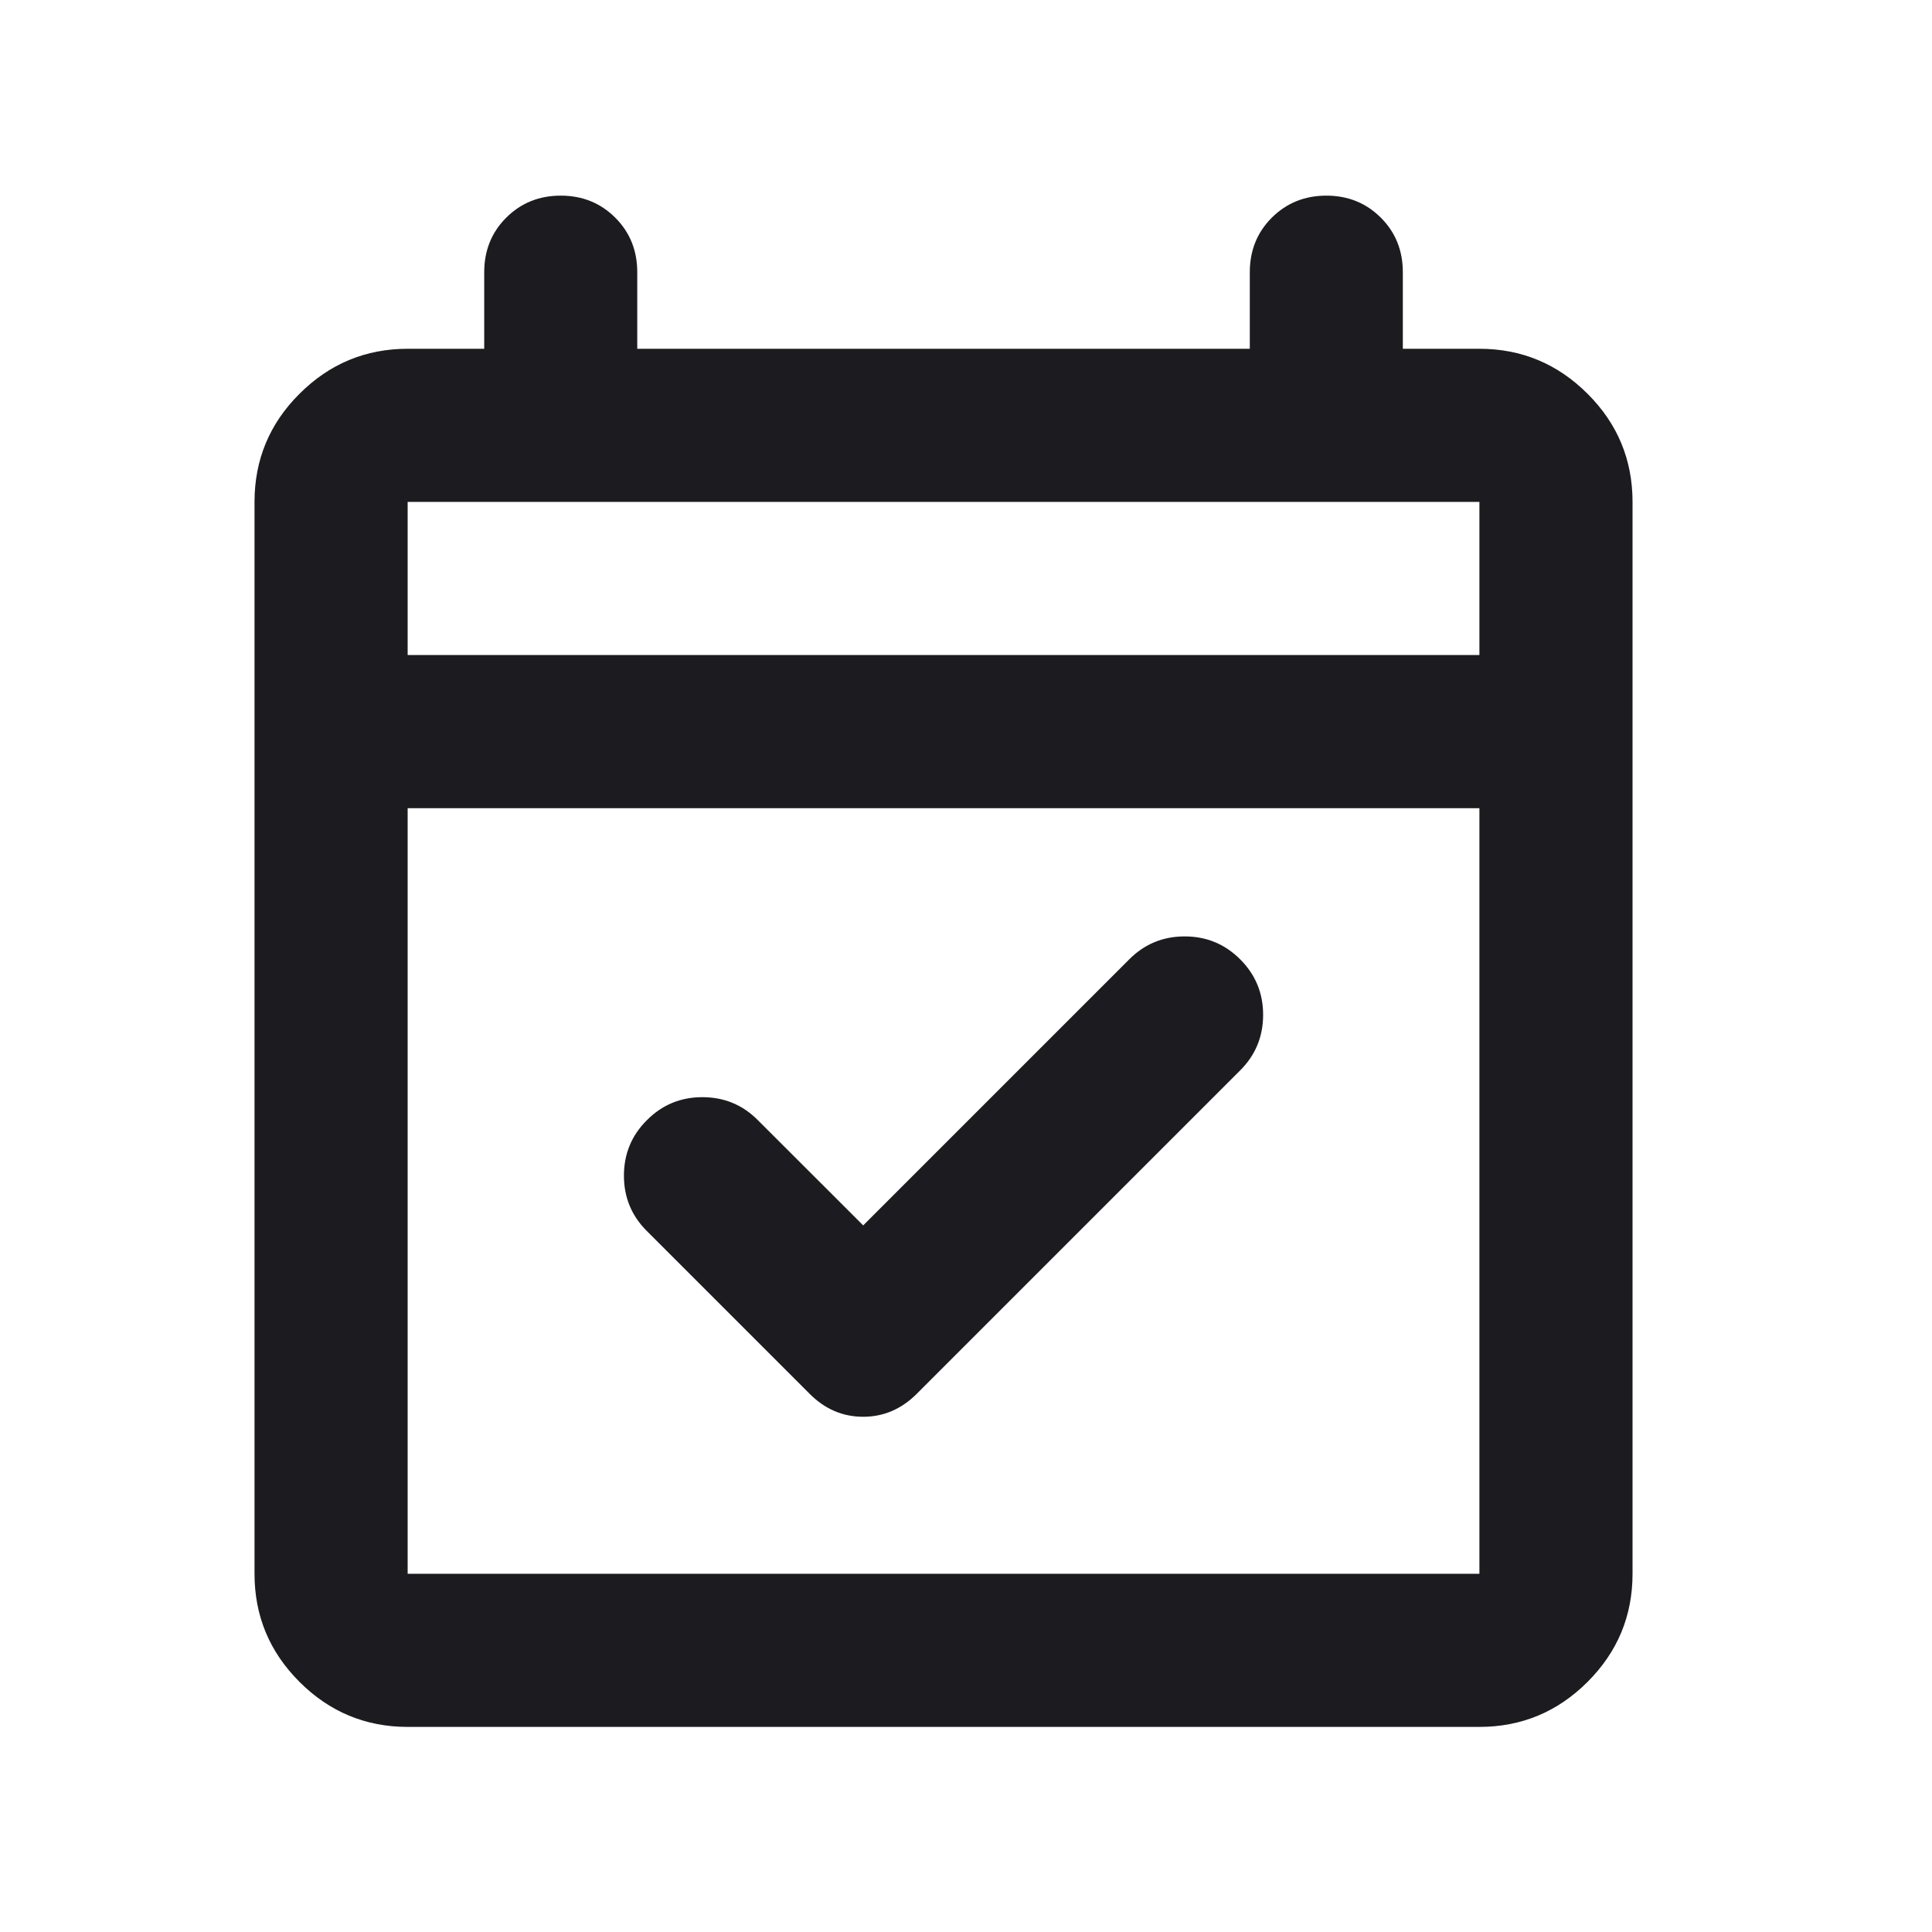 <svg xmlns="http://www.w3.org/2000/svg" width="19" height="19" viewBox="0 0 19 19" fill="none">
  <mask id="mask0_58_1820" style="mask-type:alpha" maskUnits="userSpaceOnUse" x="0" y="0" width="19" height="19">
    <rect x="0.244" y="0.419" width="18.07" height="18.07" fill="#D9D9D9"/>
  </mask>
  <g mask="url(#mask0_58_1820)">
    <path d="M8.489 12.051L11.105 9.435C11.255 9.284 11.437 9.209 11.651 9.209C11.864 9.209 12.046 9.284 12.197 9.435C12.347 9.585 12.422 9.767 12.422 9.98C12.422 10.194 12.347 10.376 12.197 10.526L9.016 13.707C8.865 13.858 8.689 13.933 8.489 13.933C8.288 13.933 8.112 13.858 7.962 13.707L6.362 12.107C6.211 11.957 6.136 11.775 6.136 11.562C6.136 11.348 6.211 11.166 6.362 11.016C6.512 10.865 6.694 10.79 6.907 10.79C7.121 10.79 7.303 10.865 7.453 11.016L8.489 12.051ZM4.009 16.983C3.595 16.983 3.24 16.835 2.945 16.54C2.65 16.245 2.503 15.891 2.503 15.477V4.936C2.503 4.522 2.65 4.167 2.945 3.873C3.24 3.578 3.595 3.43 4.009 3.43H4.762V2.677C4.762 2.464 4.834 2.285 4.978 2.141C5.122 1.997 5.301 1.924 5.515 1.924C5.728 1.924 5.907 1.997 6.051 2.141C6.195 2.285 6.267 2.464 6.267 2.677V3.43H12.291V2.677C12.291 2.464 12.363 2.285 12.507 2.141C12.652 1.997 12.83 1.924 13.044 1.924C13.257 1.924 13.436 1.997 13.58 2.141C13.724 2.285 13.796 2.464 13.796 2.677V3.43H14.549C14.963 3.43 15.318 3.578 15.613 3.873C15.908 4.167 16.055 4.522 16.055 4.936V15.477C16.055 15.891 15.908 16.245 15.613 16.54C15.318 16.835 14.963 16.983 14.549 16.983H4.009ZM4.009 15.477H14.549V7.948H4.009V15.477ZM4.009 6.442H14.549V4.936H4.009V6.442Z" fill="#1C1B1F"/>
  </g>
</svg>